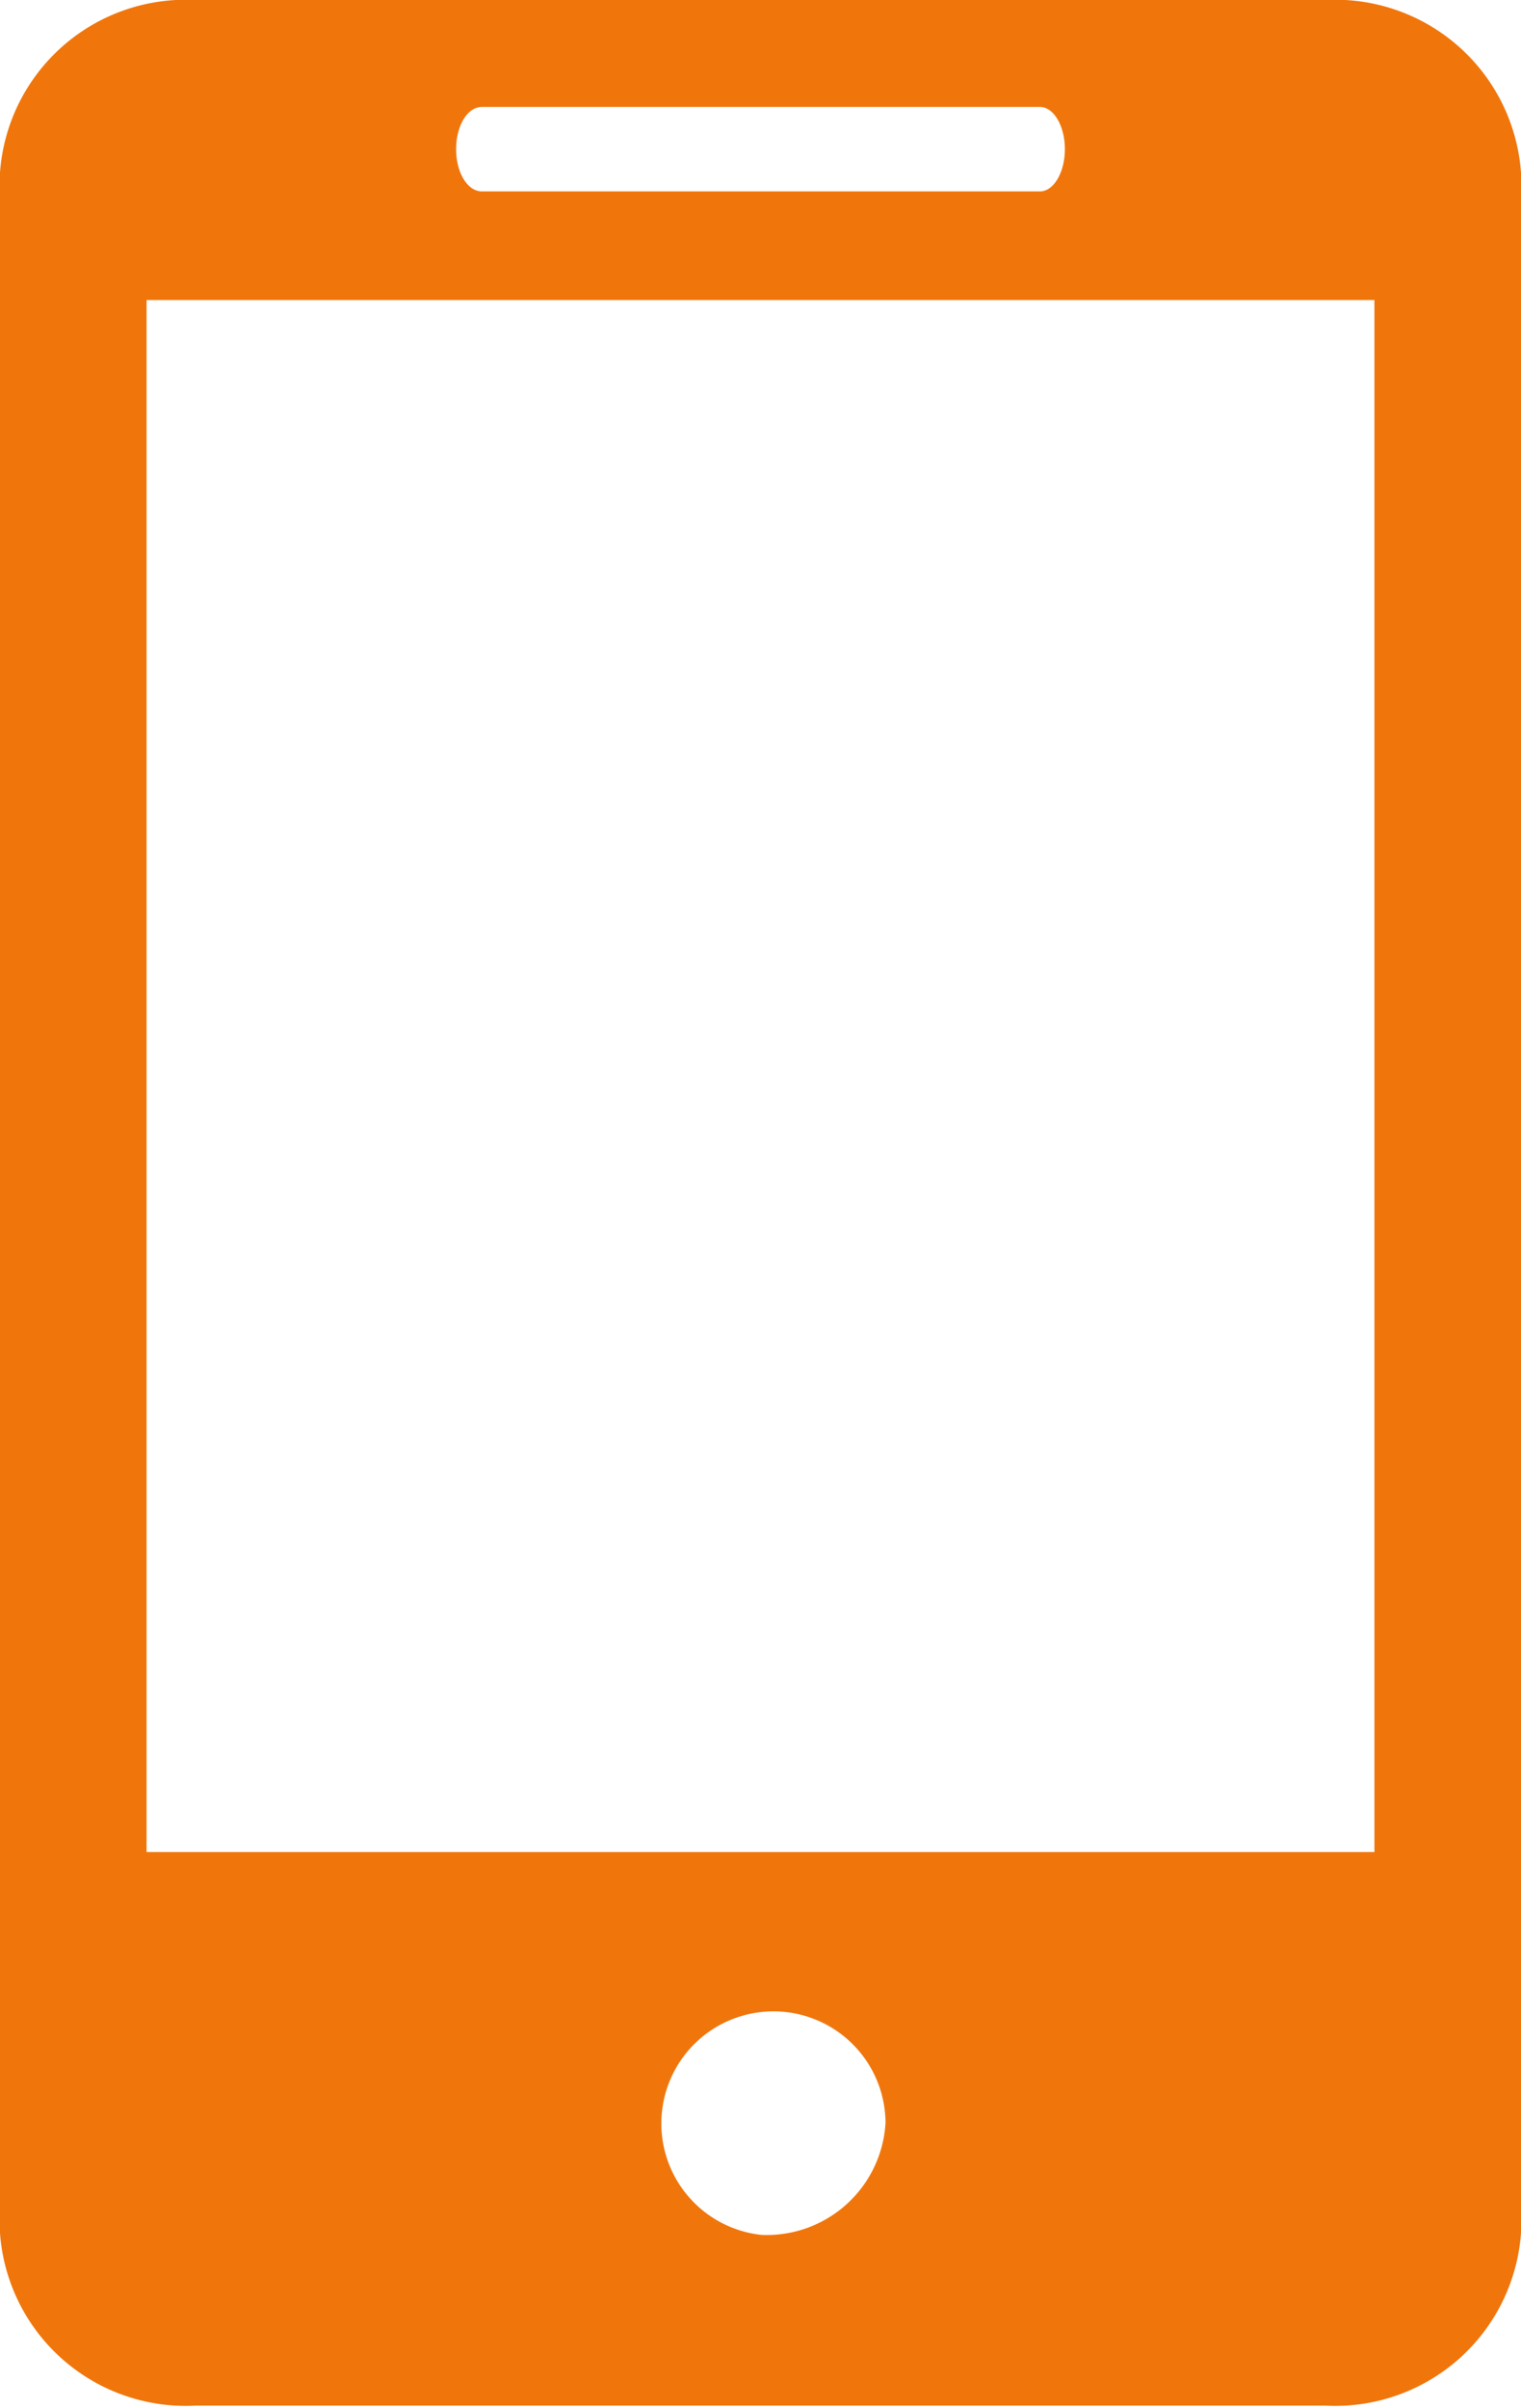 <?xml version="1.0" ?><svg xmlns="http://www.w3.org/2000/svg" viewBox="0 0 17.64 27.93"><defs><style>.cls-1{fill:#F0760C;}</style></defs><g id="Layer_2" data-name="Layer 2"><g id="Layer_1-2" data-name="Layer 1"><path id="Path_1031" data-name="Path 1031" class="cls-1" d="M15.37,0H2.27A2.16,2.16,0,0,0,0,2V25.9a2.16,2.16,0,0,0,2.27,2h13.1a2.16,2.16,0,0,0,2.27-2V2A2.16,2.16,0,0,0,15.37,0ZM5.59,1.24h6.47c.16,0,.29.22.29.49s-.13.49-.29.49H5.59c-.17,0-.3-.22-.3-.49S5.42,1.24,5.59,1.24ZM8.83,25.92a1.3,1.3,0,1,1,1.44-1.3A1.38,1.38,0,0,1,8.83,25.92ZM16,21.48H1.7v-18H15.94V21.48Z"/></g></g></svg>